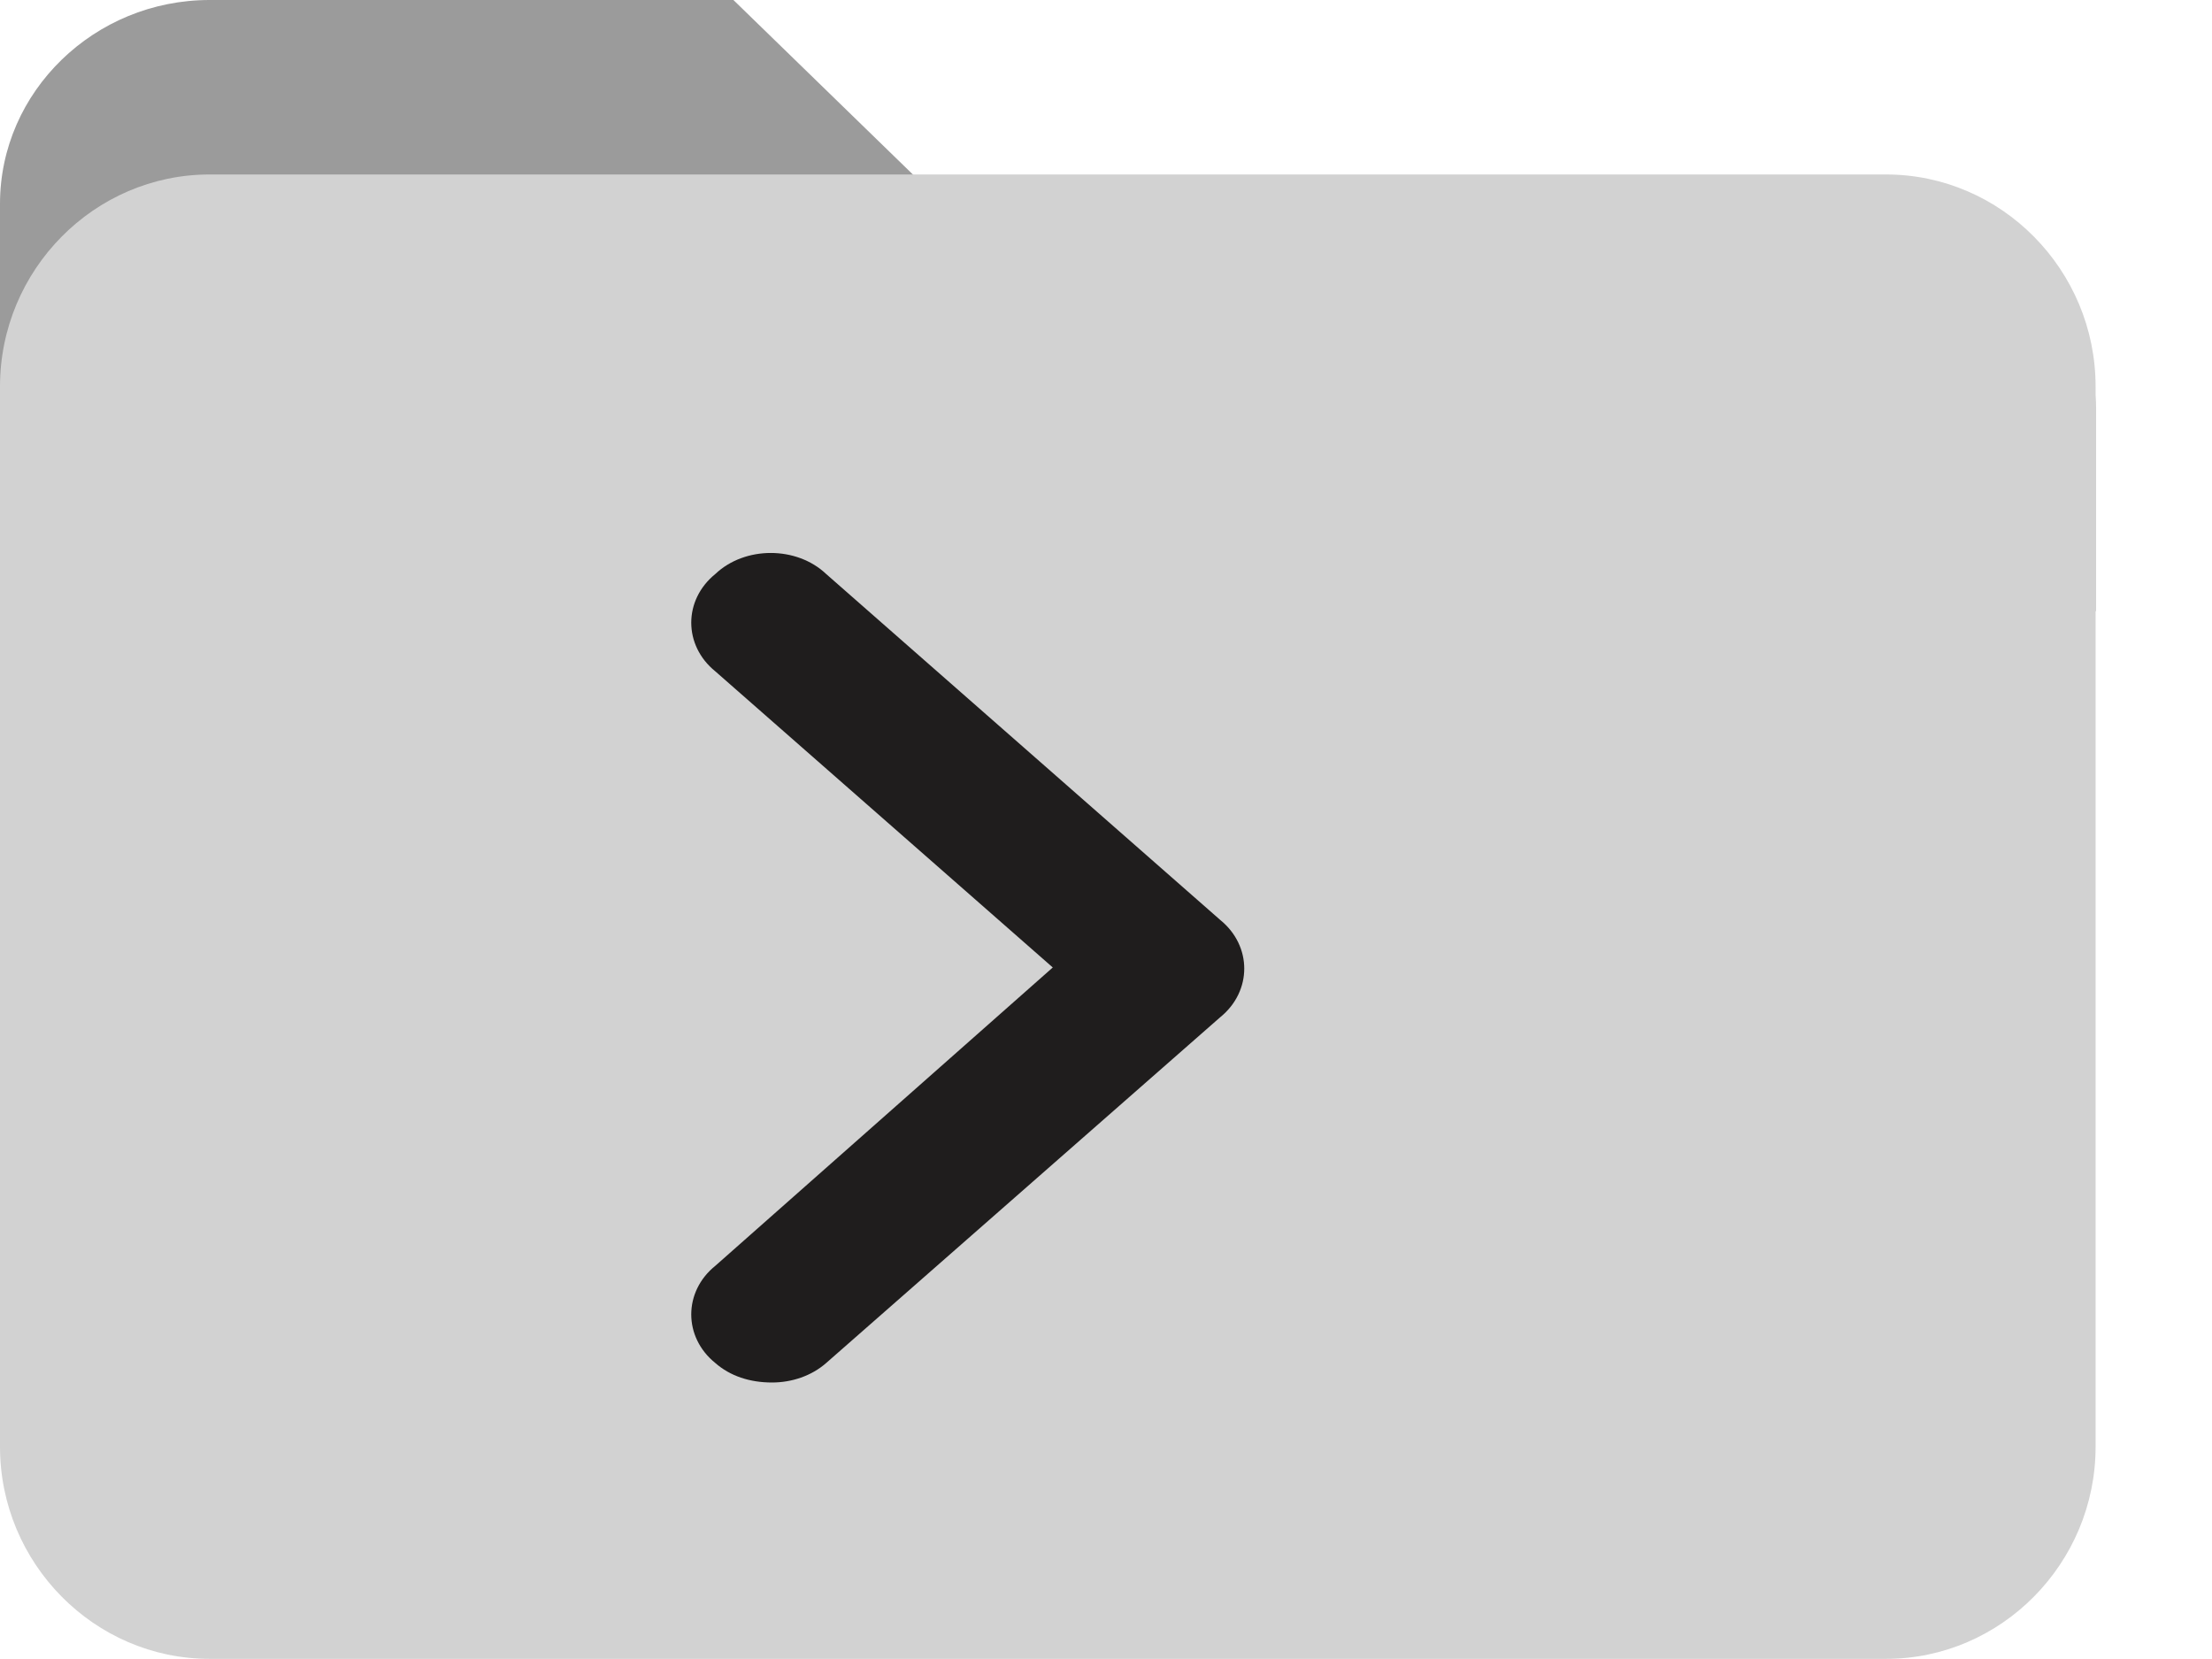 <svg width="16" height="12" viewBox="0 0 16 12" fill="none" xmlns="http://www.w3.org/2000/svg">
<path d="M13.642 1.474H6.821L5.305 0H1.516C0.682 0 1.77632e-08 0.663 0 1.474V4.421H15.158V2.947C15.158 2.137 14.476 1.474 13.642 1.474Z" fill="#9B9B9B"/>
<path d="M13.642 1.262H1.516C0.682 1.262 1.77632e-08 1.952 0 2.796V10.465C0 11.308 0.682 11.999 1.516 11.999H13.642C14.476 11.999 15.158 11.308 15.158 10.465V2.796C15.158 1.952 14.476 1.262 13.642 1.262Z" fill="#D2D2D2"/>
<path d="M5.584 10C5.423 10 5.281 9.953 5.174 9.859C4.942 9.672 4.942 9.343 5.174 9.156L7.615 6.998L5.174 4.856C4.942 4.668 4.942 4.34 5.174 4.152C5.388 3.949 5.762 3.949 5.976 4.152L8.826 6.654C9.058 6.842 9.058 7.17 8.826 7.358L5.976 9.859C5.869 9.953 5.726 10 5.584 10Z" fill="#1F1D1D"/>
</svg>
